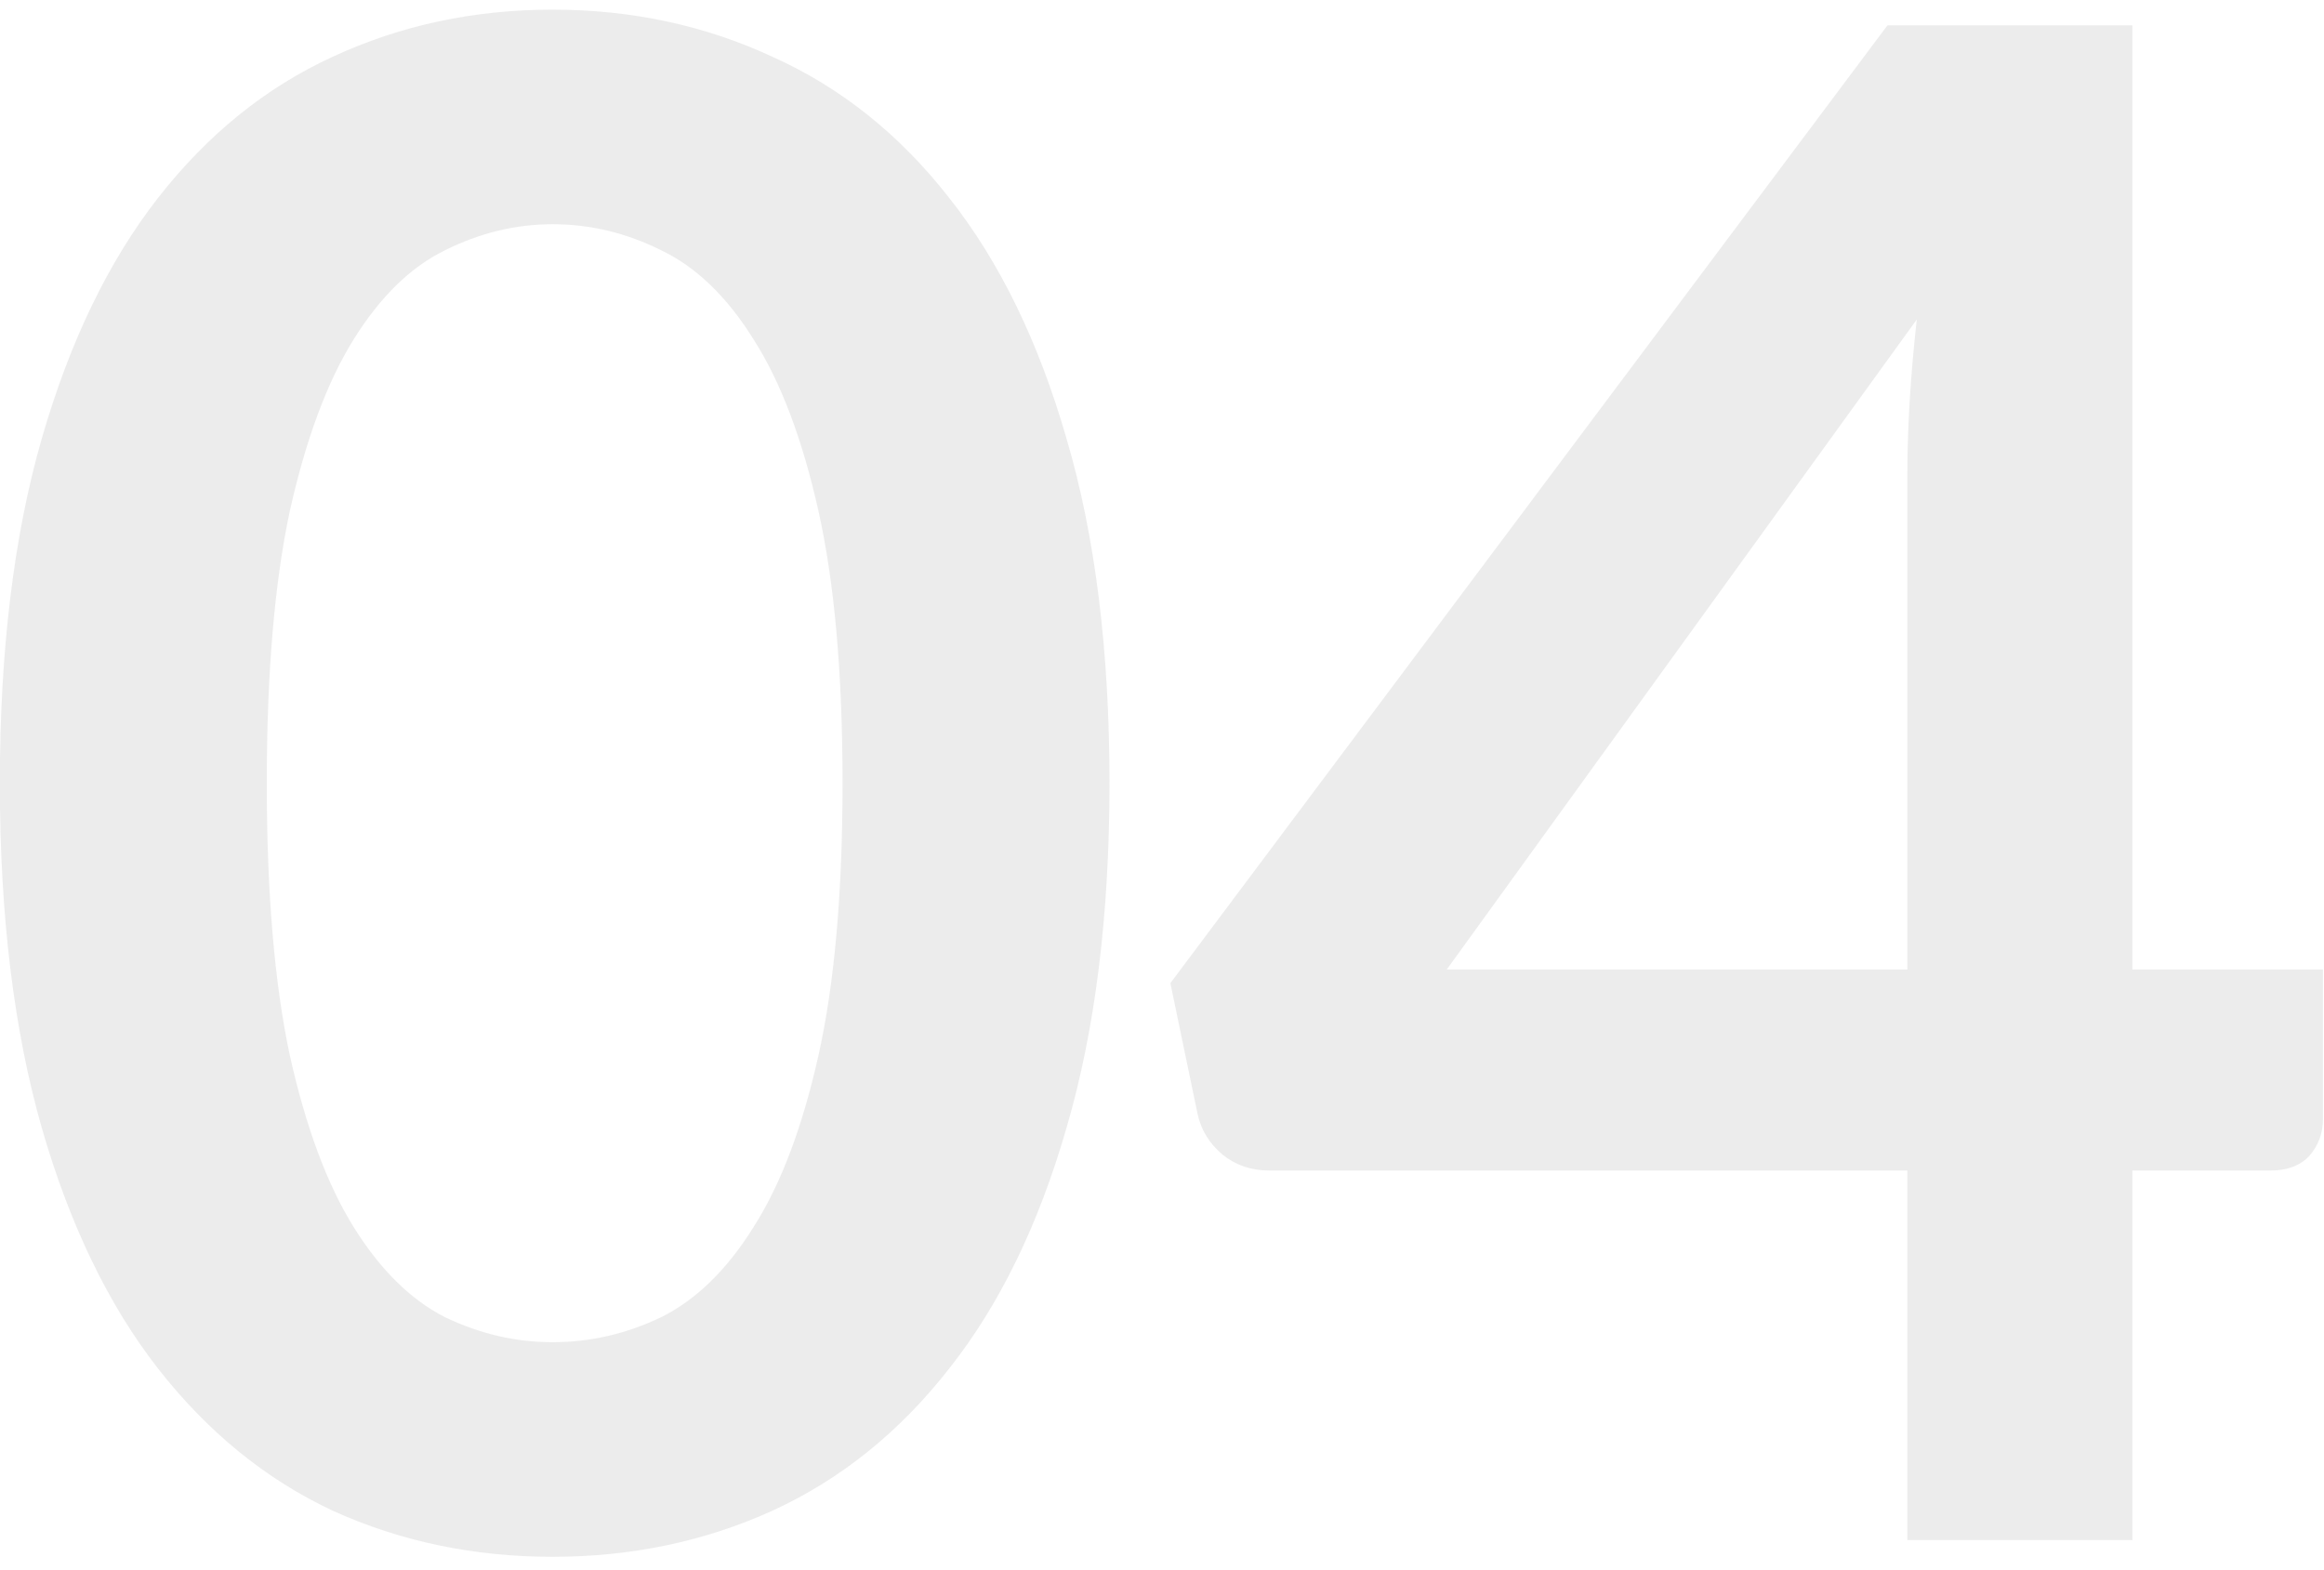 <svg width="111" height="75" viewBox="0 0 111 75" fill="none" xmlns="http://www.w3.org/2000/svg">
<path d="M52.992 37.41C52.992 43.711 52.309 49.194 50.942 53.861C49.609 58.494 47.742 62.327 45.342 65.361C42.975 68.394 40.159 70.66 36.892 72.16C33.659 73.627 30.159 74.361 26.392 74.361C22.625 74.361 19.125 73.627 15.892 72.16C12.692 70.66 9.909 68.394 7.542 65.361C5.176 62.327 3.326 58.494 1.992 53.861C0.659 49.194 -0.008 43.711 -0.008 37.41C-0.008 31.077 0.659 25.594 1.992 20.96C3.326 16.327 5.176 12.494 7.542 9.461C9.909 6.427 12.692 4.177 15.892 2.711C19.125 1.211 22.625 0.461 26.392 0.461C30.159 0.461 33.659 1.211 36.892 2.711C40.159 4.177 42.975 6.427 45.342 9.461C47.742 12.494 49.609 16.327 50.942 20.96C52.309 25.594 52.992 31.077 52.992 37.41ZM40.242 37.41C40.242 32.177 39.859 27.844 39.092 24.41C38.325 20.977 37.292 18.244 35.992 16.21C34.725 14.177 33.259 12.761 31.592 11.96C29.925 11.127 28.192 10.71 26.392 10.71C24.625 10.71 22.909 11.127 21.242 11.96C19.609 12.761 18.159 14.177 16.892 16.21C15.626 18.244 14.609 20.977 13.842 24.41C13.109 27.844 12.742 32.177 12.742 37.41C12.742 42.644 13.109 46.977 13.842 50.41C14.609 53.844 15.626 56.577 16.892 58.611C18.159 60.644 19.609 62.077 21.242 62.91C22.909 63.711 24.625 64.111 26.392 64.111C28.192 64.111 29.925 63.711 31.592 62.91C33.259 62.077 34.725 60.644 35.992 58.611C37.292 56.577 38.325 53.844 39.092 50.41C39.859 46.977 40.242 42.644 40.242 37.41ZM91.1 46.31V22.66C91.1 20.427 91.25 17.96 91.55 15.261L69.1 46.31H91.1ZM110.95 46.31V53.461C110.95 54.127 110.733 54.711 110.3 55.211C109.867 55.677 109.25 55.91 108.45 55.91H101.85V73.561H91.1V55.91H60.6C59.767 55.91 59.033 55.66 58.4 55.16C57.767 54.627 57.367 53.977 57.2 53.211L55.9 46.961L90.15 1.211H101.85V46.31H110.95Z" fill="#101010" fill-opacity="0.08"/>
</svg>
